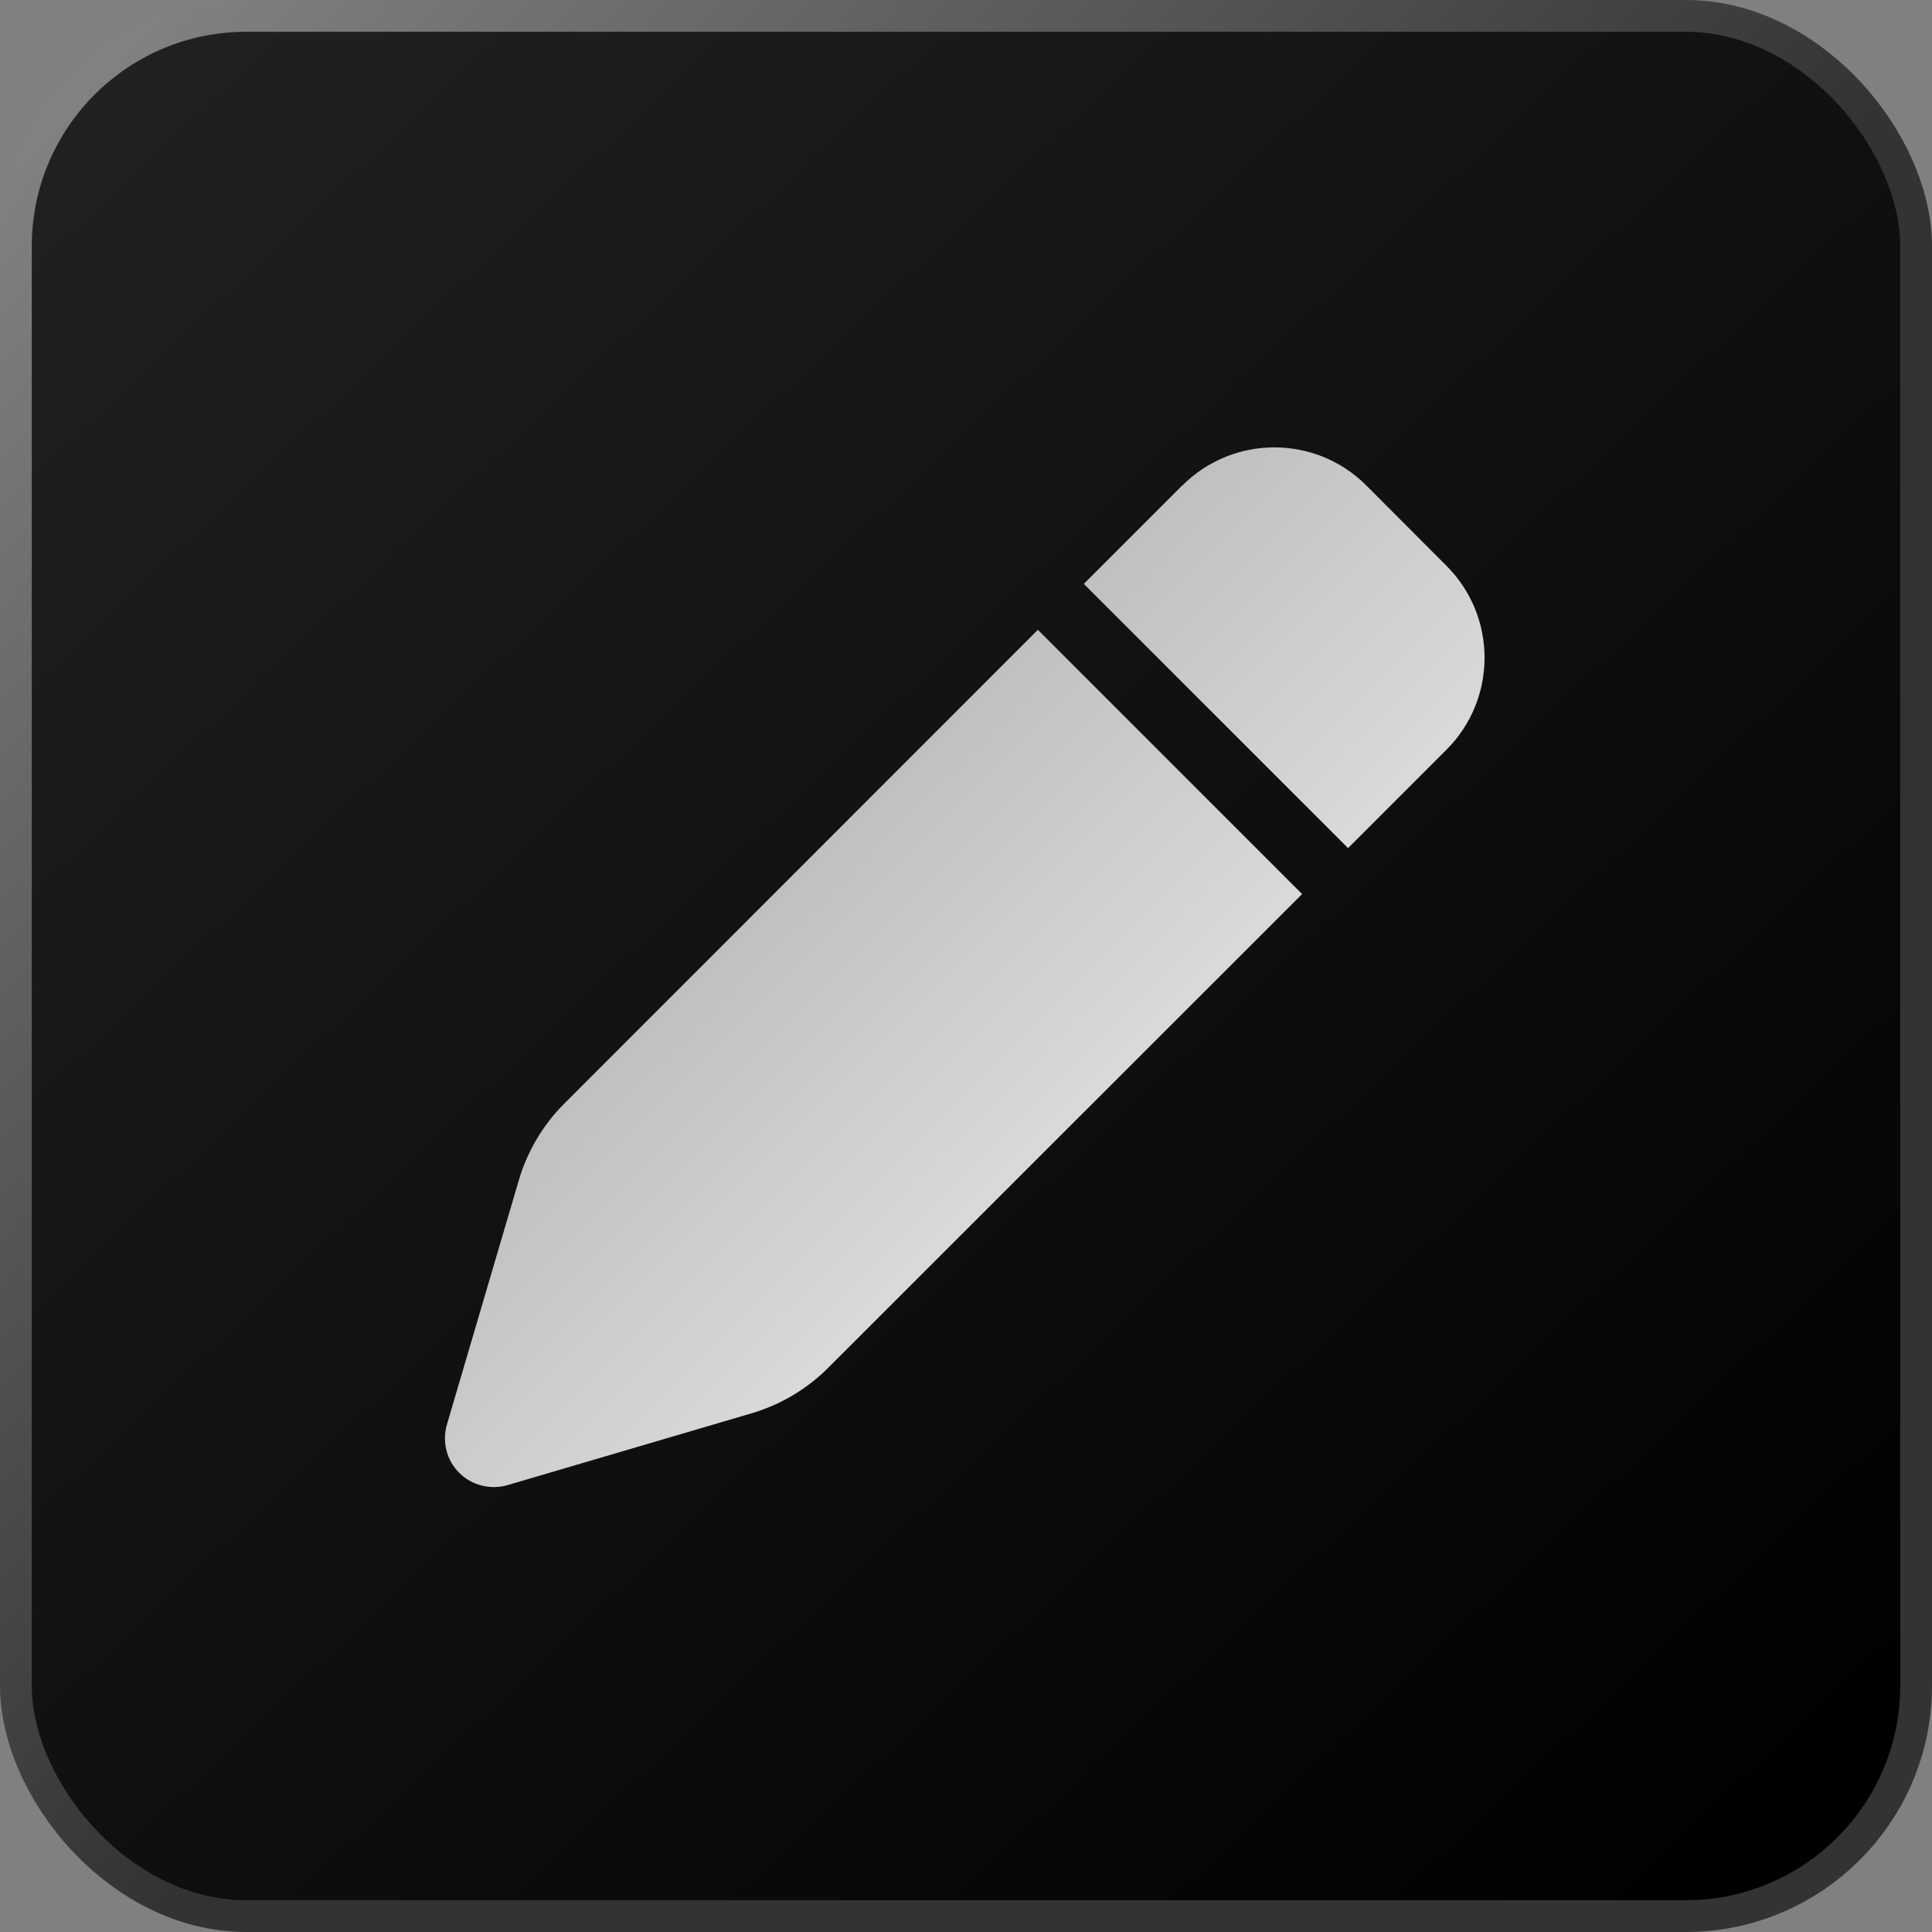 <svg width="1459" height="1459" viewBox="0 0 1459 1459" fill="none"
    xmlns="http://www.w3.org/2000/svg">
    <rect x="0" y="0" width="1459" height="1459" fill="#808080" stroke="none"/>
    <rect x="12" y="12" width="1435" height="1435" rx="174" fill="url(#paint0_linear_11_27)"
        stroke="url(#paint1_linear_11_27)" stroke-width="24" />
    <g clip-path="url(#clip0_11_27)">
        <path
            d="M892.766 366.627L818.469 440.923L1018.03 640.481L1092.32 566.184C1130.7 527.808 1130.7 465.638 1092.32 427.261L1031.84 366.627C993.466 328.25 931.296 328.25 892.919 366.627H892.766ZM783.777 475.616L425.954 833.591C409.99 849.556 398.323 869.358 391.876 891.003L337.535 1075.67C333.697 1088.72 337.228 1102.69 346.745 1112.2C356.263 1121.72 370.232 1125.25 383.126 1121.57L567.794 1067.23C589.438 1060.78 609.24 1049.11 625.205 1033.15L983.334 675.173L783.777 475.616Z"
            fill="url(#paint2_linear_11_27)" />
    </g>
    <defs>
        <linearGradient id="paint0_linear_11_27" x1="60" y1="51" x2="1353.5" y2="1423.5"
            gradientUnits="userSpaceOnUse">
            <stop stop-color="#212121" />
            <stop offset="1" />
        </linearGradient>
        <linearGradient id="paint1_linear_11_27" x1="24" y1="36.019" x2="777.575" y2="753.938"
            gradientUnits="userSpaceOnUse">
            <stop stop-color="#858585" />
            <stop offset="1" stop-color="#333333" />
        </linearGradient>
        <linearGradient id="paint2_linear_11_27" x1="336" y1="338" x2="1121" y2="1123"
            gradientUnits="userSpaceOnUse">
            <stop stop-color="#9A9A9A" />
            <stop offset="1" stop-color="white" />
        </linearGradient>
        <clipPath id="clip0_11_27">
            <rect width="785.95" height="785.95" fill="white" transform="translate(336 337)" />
        </clipPath>
    </defs>
</svg>
    